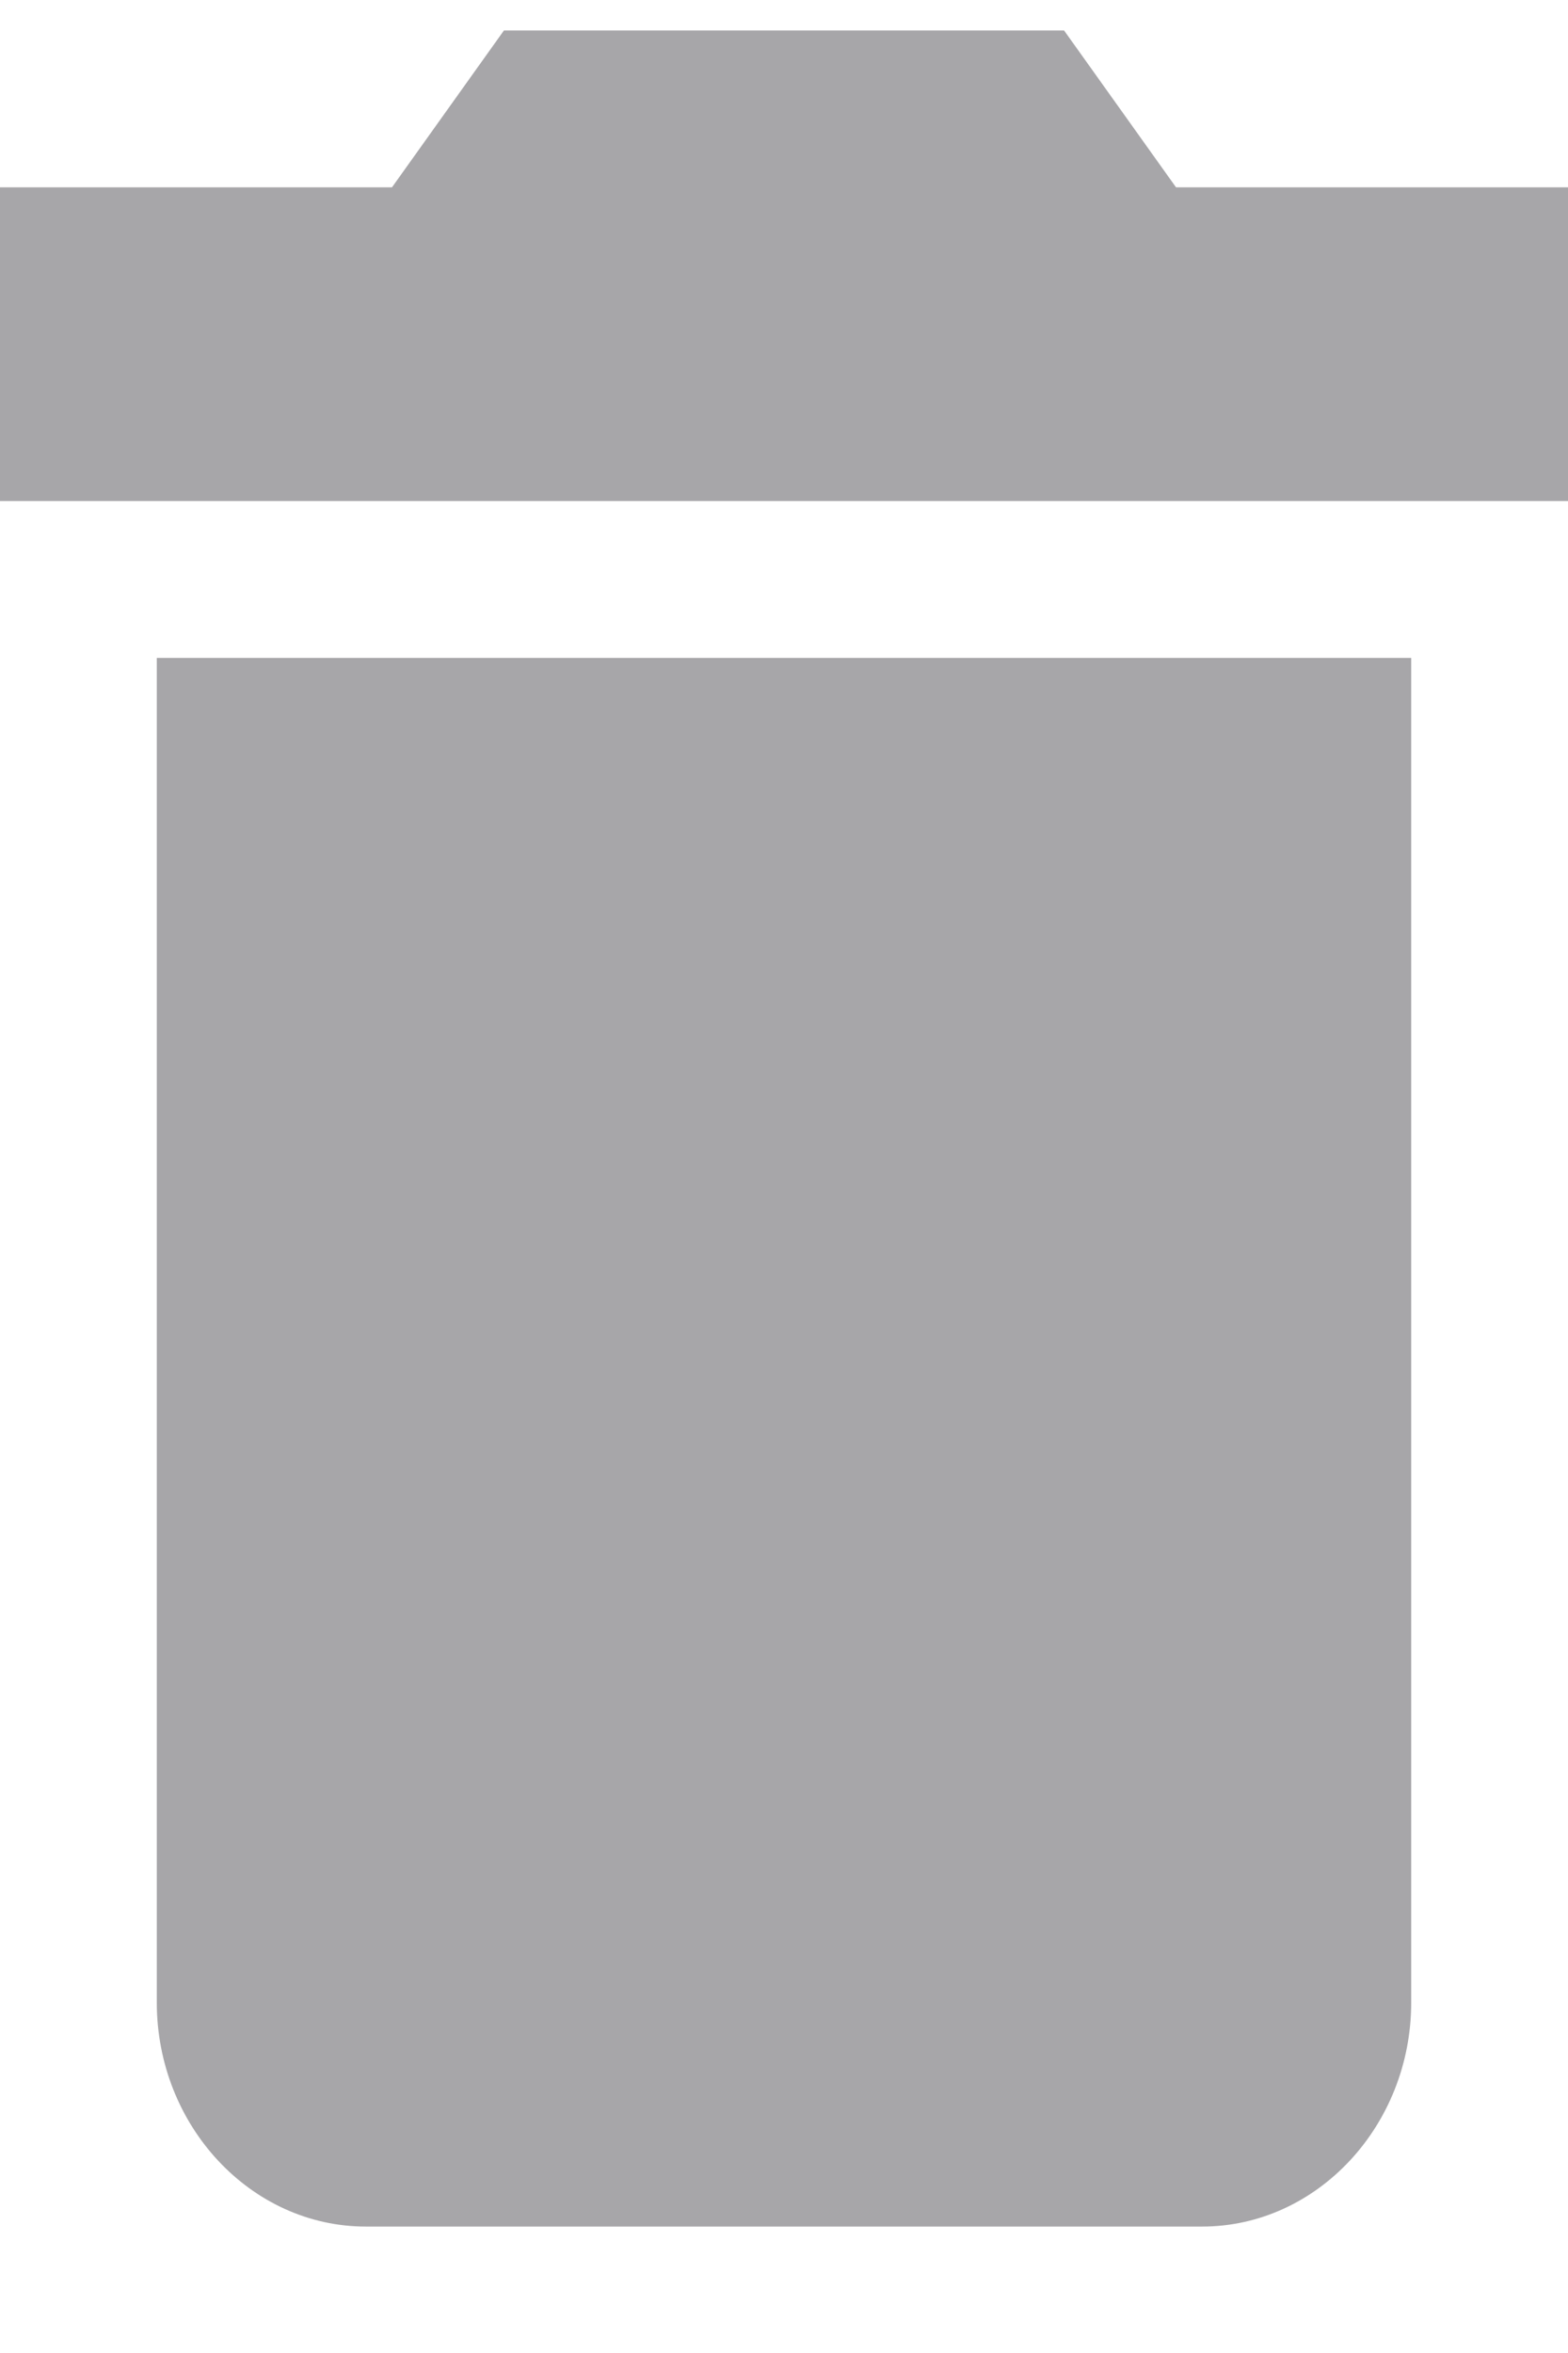 <svg width="10" height="15" viewBox="0 0 10 15" xmlns="http://www.w3.org/2000/svg">
  <g fill="none" fill-rule="evenodd">
    <path d="M-4-1.806h18v18H-4"/>
    <path
      d="M1 12.766c0 .785.6 1.428 1.333 1.428h5.334C8.4 14.194 9 13.55 9 12.766V4.194H1v8.572zm9-11.572H7.5l-.714-1H3.214l-.714 1H0v2h10v-2z"
      fill="#A7A6A9"/>
  </g>
</svg>
